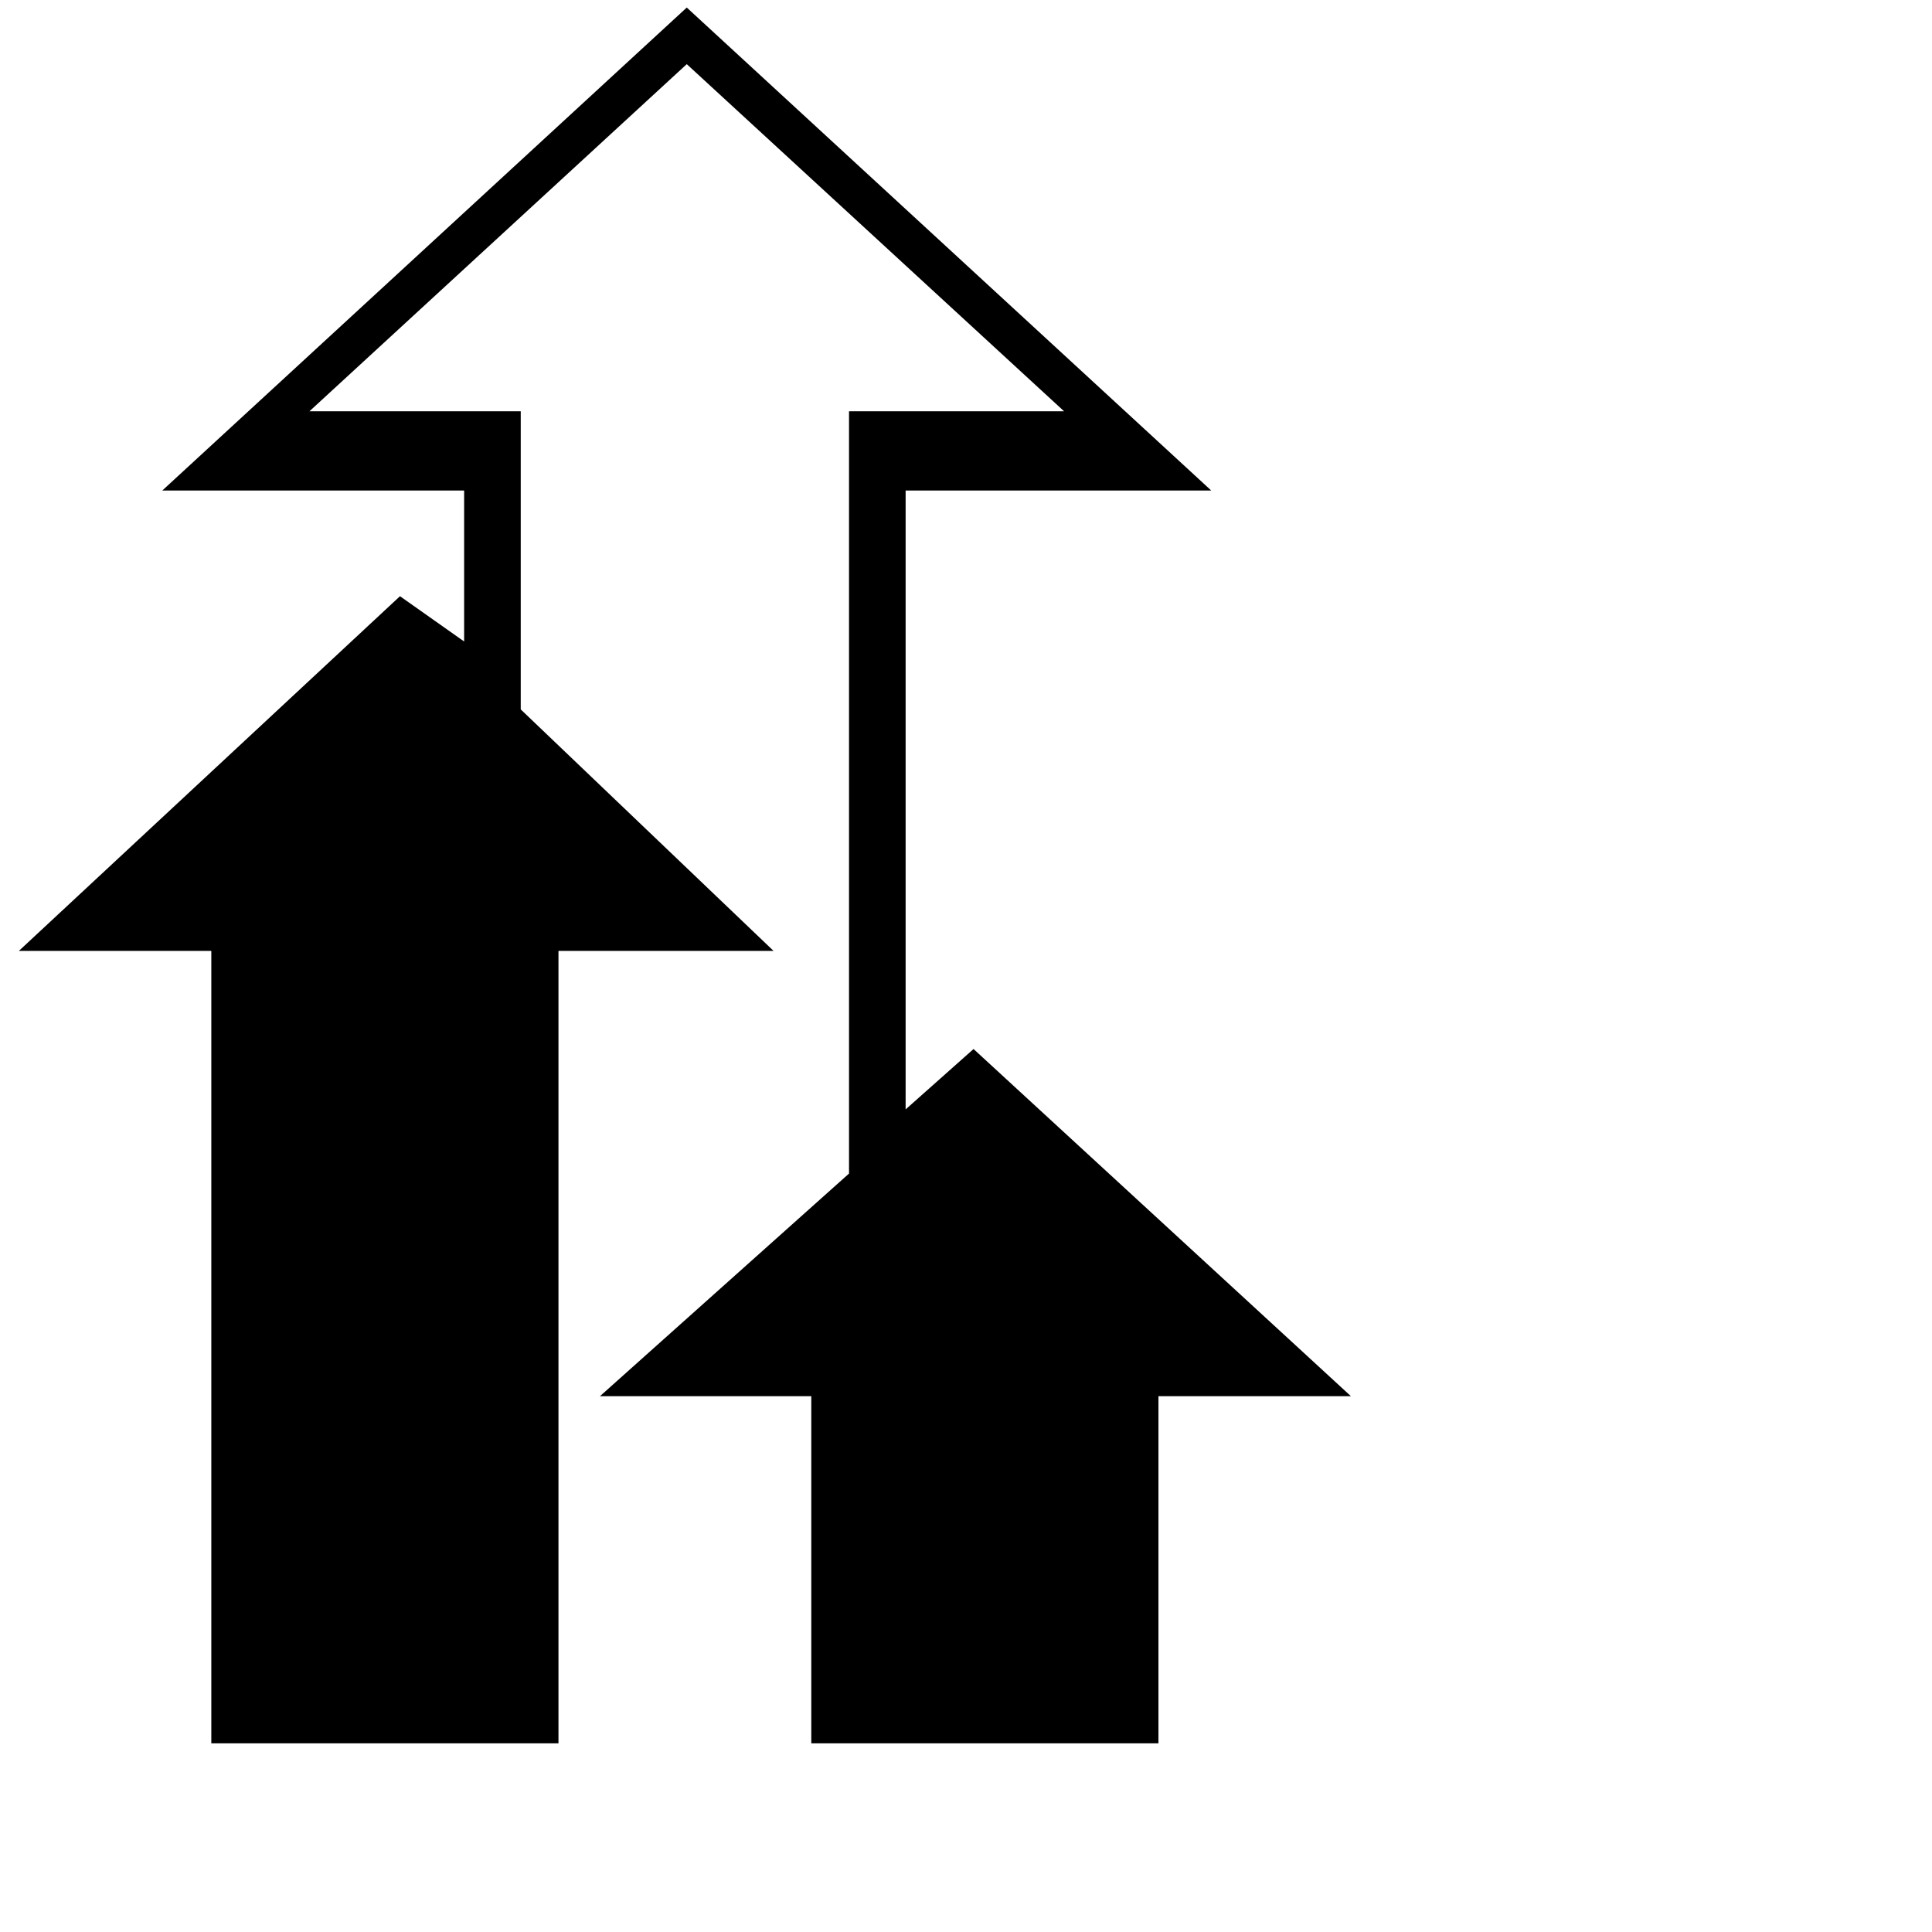 <svg xmlns="http://www.w3.org/2000/svg" version="1.1" viewBox="0 0 512 512" fill="currentColor"><path fill="currentColor" d="m258 278l-18 16V130h81L182 2L43 130h80v40l-17-12L5 252h51v210h92V252h57l-67-64v-79H82l100-92l100 92h-57v202l-66 59h56v92h92v-92h51z"/></svg>